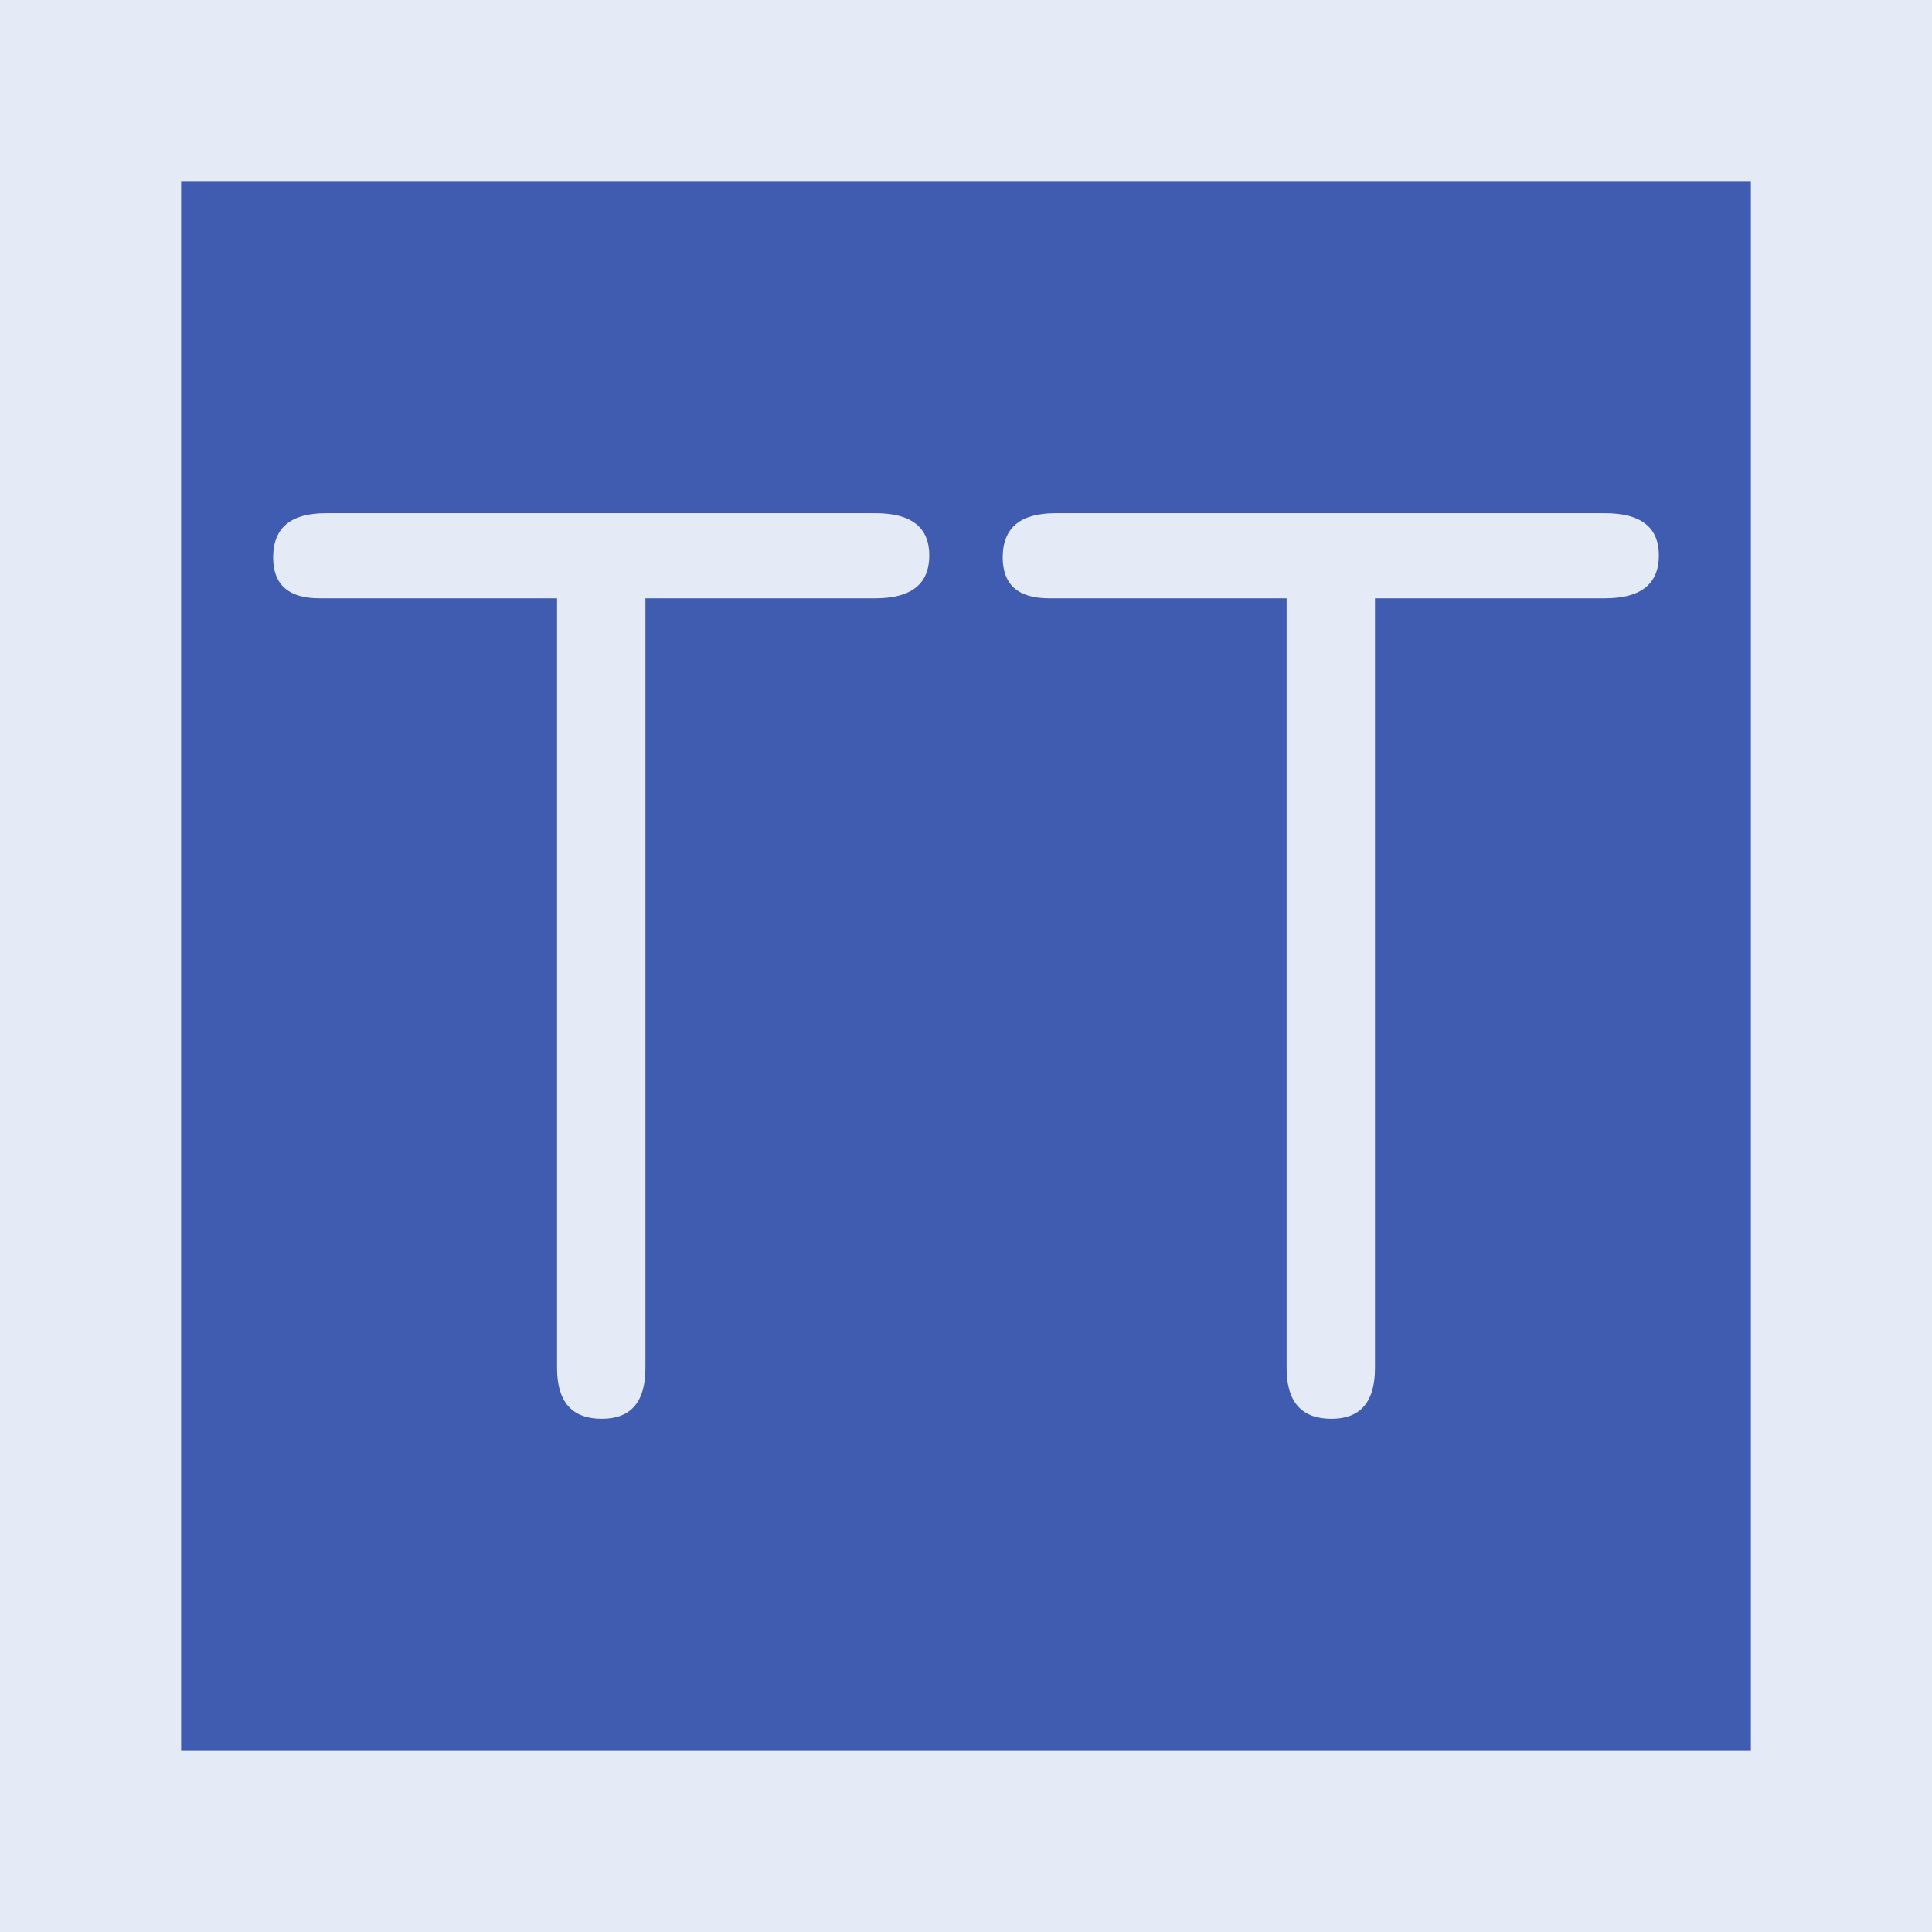 <?xml version="1.0" encoding="UTF-8" standalone="no"?>
<svg
   xmlns:dc="http://purl.org/dc/elements/1.1/"
   xmlns:cc="http://creativecommons.org/ns#"
   xmlns:rdf="http://www.w3.org/1999/02/22-rdf-syntax-ns#"
   xmlns:svg="http://www.w3.org/2000/svg"
   xmlns="http://www.w3.org/2000/svg"
   height="64"
   width="64"
   version="1.1"
   id="svg2">
  <defs
     id="defs6" />
  <rect
     style="fill:#405CB1;fill-opacity:1;stroke:#E4EAF6;stroke-width:6;stroke-miterlimit:4;stroke-dasharray:none;stroke-opacity:1"
     id="rect2989-6"
     width="58"
     height="58"
     x="3"
     y="3" />
  <g
     style="font-style:normal;font-weight:normal;font-size:44.075px;line-height:1.25;font-family:sans-serif;letter-spacing:0px;word-spacing:0px;fill:#E4EAF6;fill-opacity:1;stroke:none;stroke-width:1.102"
     id="text833"
     aria-label="TT">
    <path
       id="path1208"
       style="font-style:normal;font-variant:normal;font-weight:normal;font-stretch:normal;font-family:saxMono;-inkscape-font-specification:saxMono;stroke-width:1.102"
       d="m 18.453,19.819 h -7.877 q -1.528,0 -1.528,-1.356 0,-1.463 1.743,-1.463 h 18.207 q 1.786,0 1.786,1.399 0,1.42 -1.786,1.42 h -7.618 v 25.502 q 0,1.679 -1.442,1.679 -1.485,0 -1.485,-1.679 z" />
    <path
       id="path1210"
       style="font-style:normal;font-variant:normal;font-weight:normal;font-stretch:normal;font-family:saxMono;-inkscape-font-specification:saxMono;stroke-width:1.102"
       d="m 42.621,19.819 h -7.877 q -1.528,0 -1.528,-1.356 0,-1.463 1.743,-1.463 h 18.207 q 1.786,0 1.786,1.399 0,1.42 -1.786,1.42 h -7.618 v 25.502 q 0,1.679 -1.442,1.679 -1.485,0 -1.485,-1.679 z" />
  </g>
</svg>
